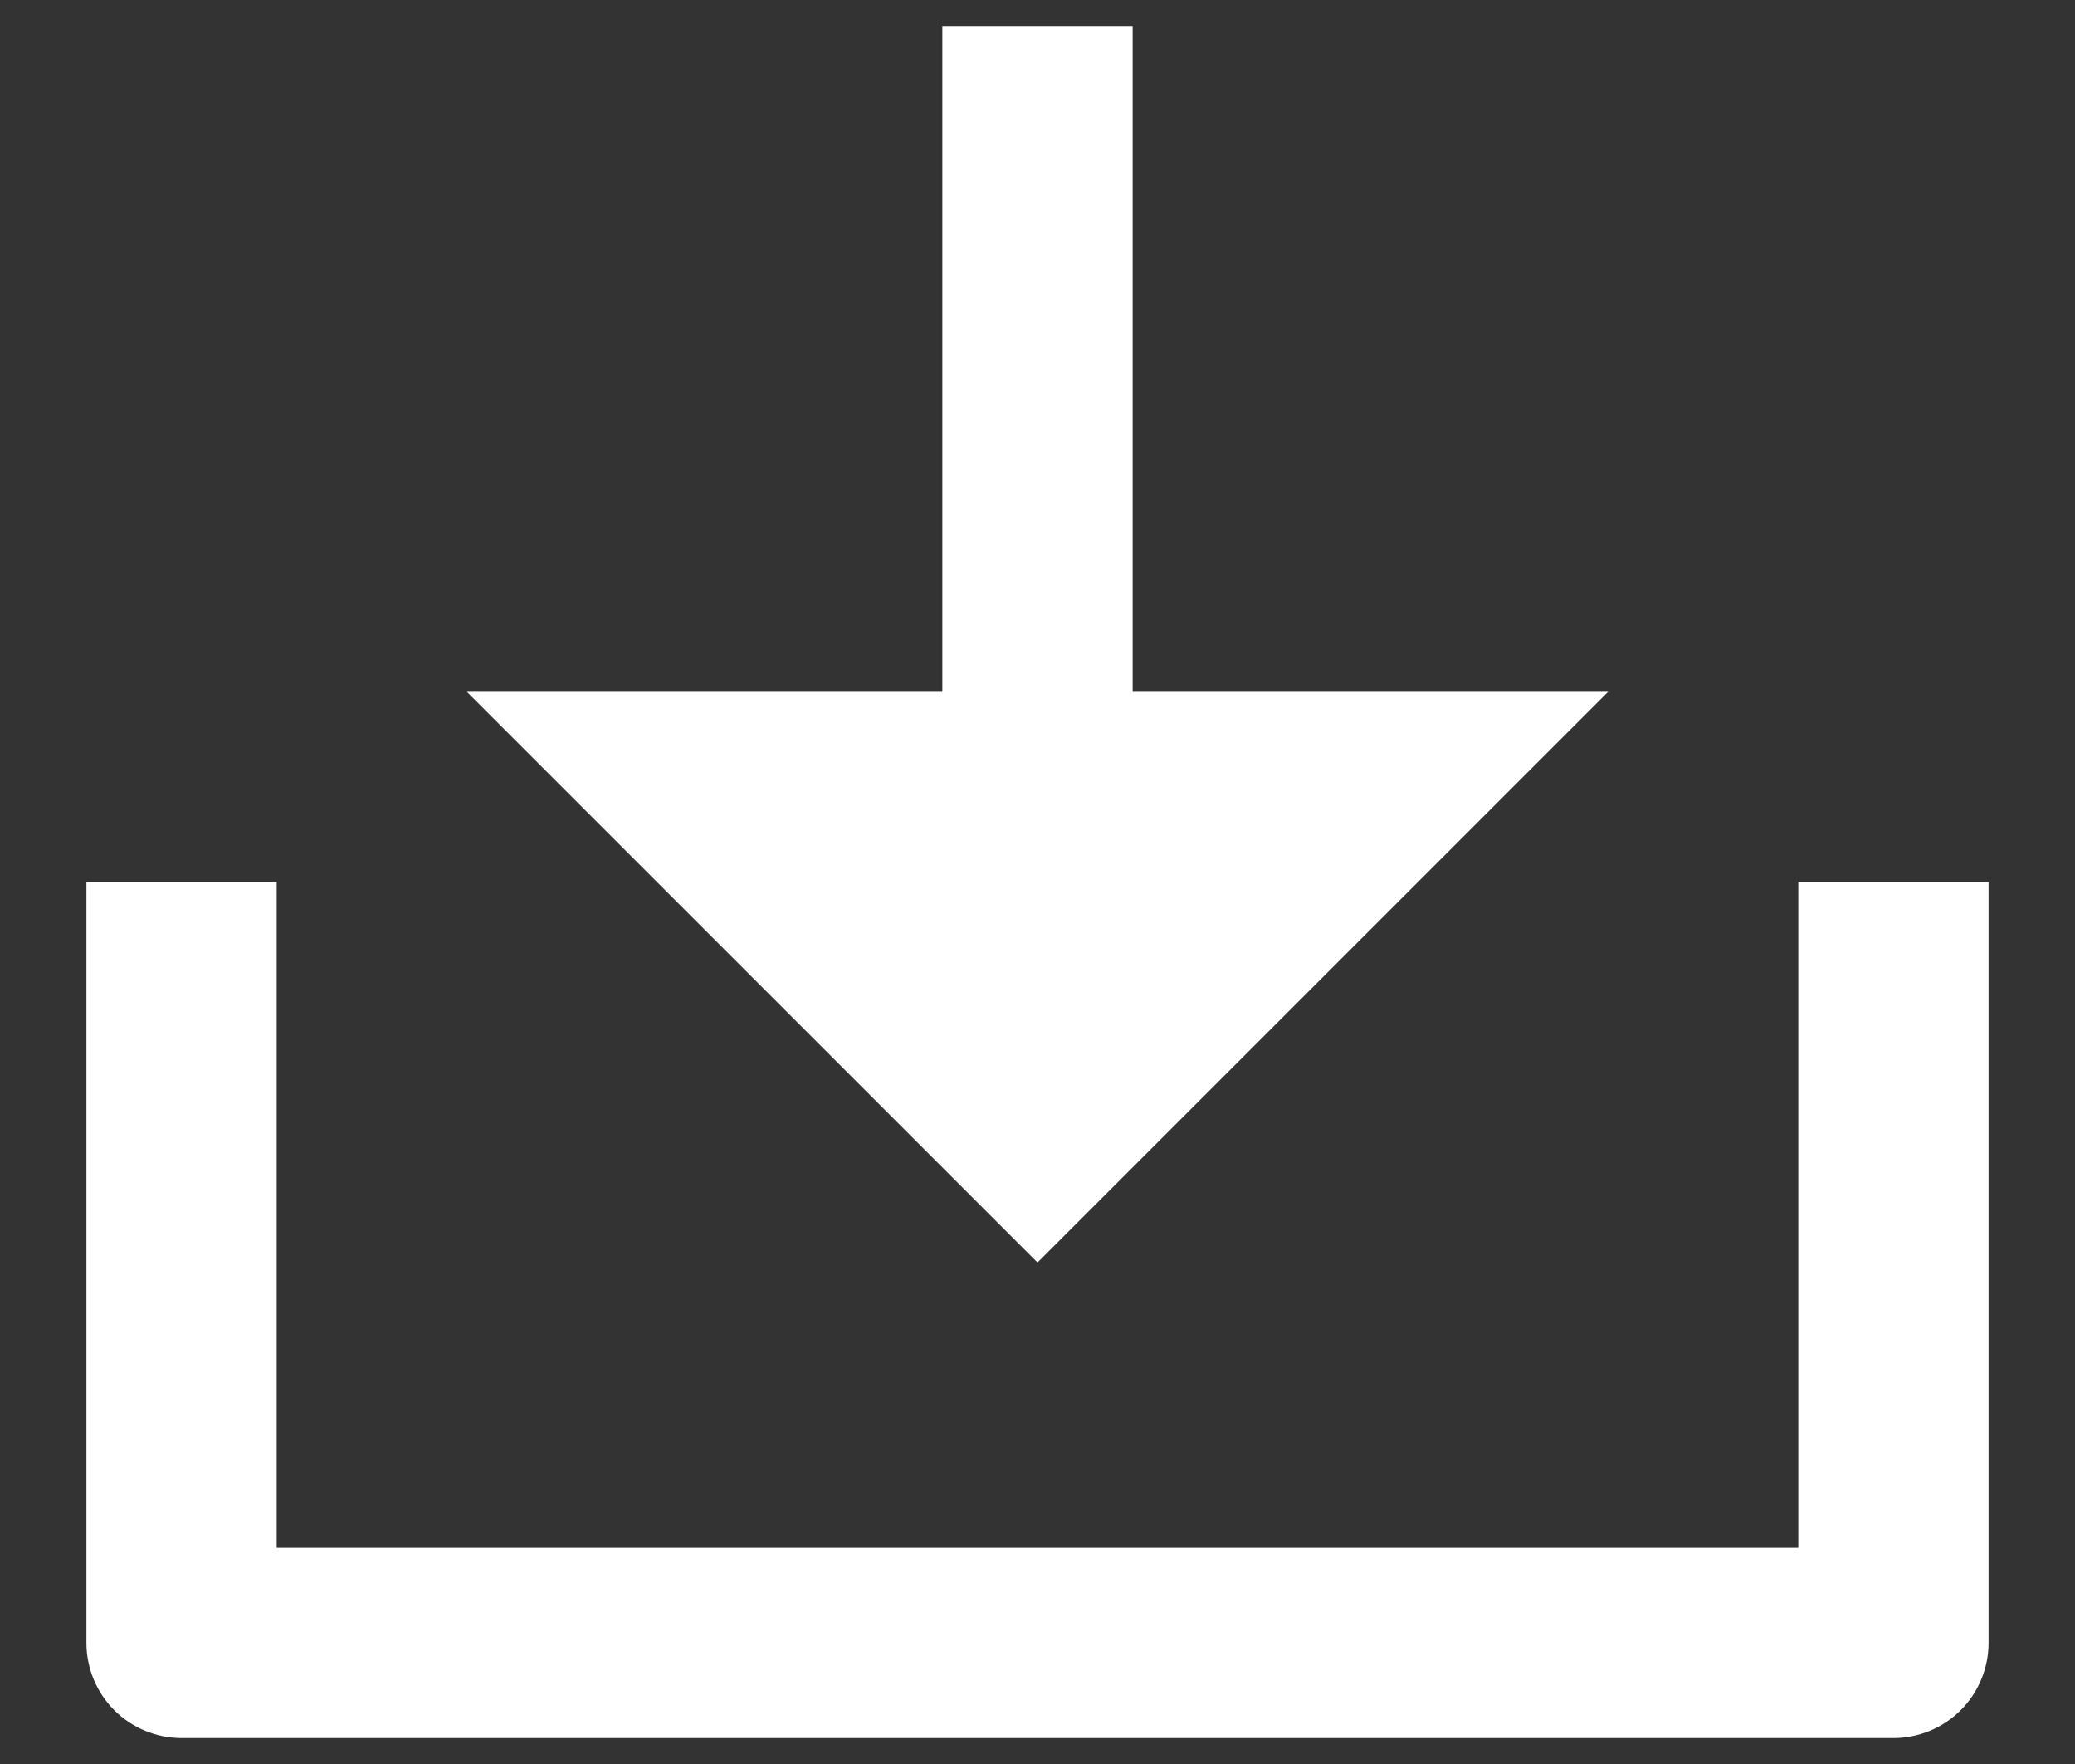 <svg width="20" height="17" viewBox="0 0 20 17" fill="#ffffff" xmlns="http://www.w3.org/2000/svg">
<rect x="0" y="0" width="20" height="17" fill="#333333" stroke="none"/>
<path d="M10.917 6.667H15.5L10 12.167L4.5 6.667H9.083V0.25H10.917V6.667ZM2.667 14.917H17.333V8.5H19.167V15.833C19.167 16.076 19.07 16.31 18.898 16.482C18.726 16.653 18.493 16.75 18.25 16.75H1.75C1.507 16.75 1.274 16.653 1.102 16.482C0.93 16.31 0.833 16.076 0.833 15.833V8.5H2.667V14.917Z" fill="#ffffff"/>
</svg>


